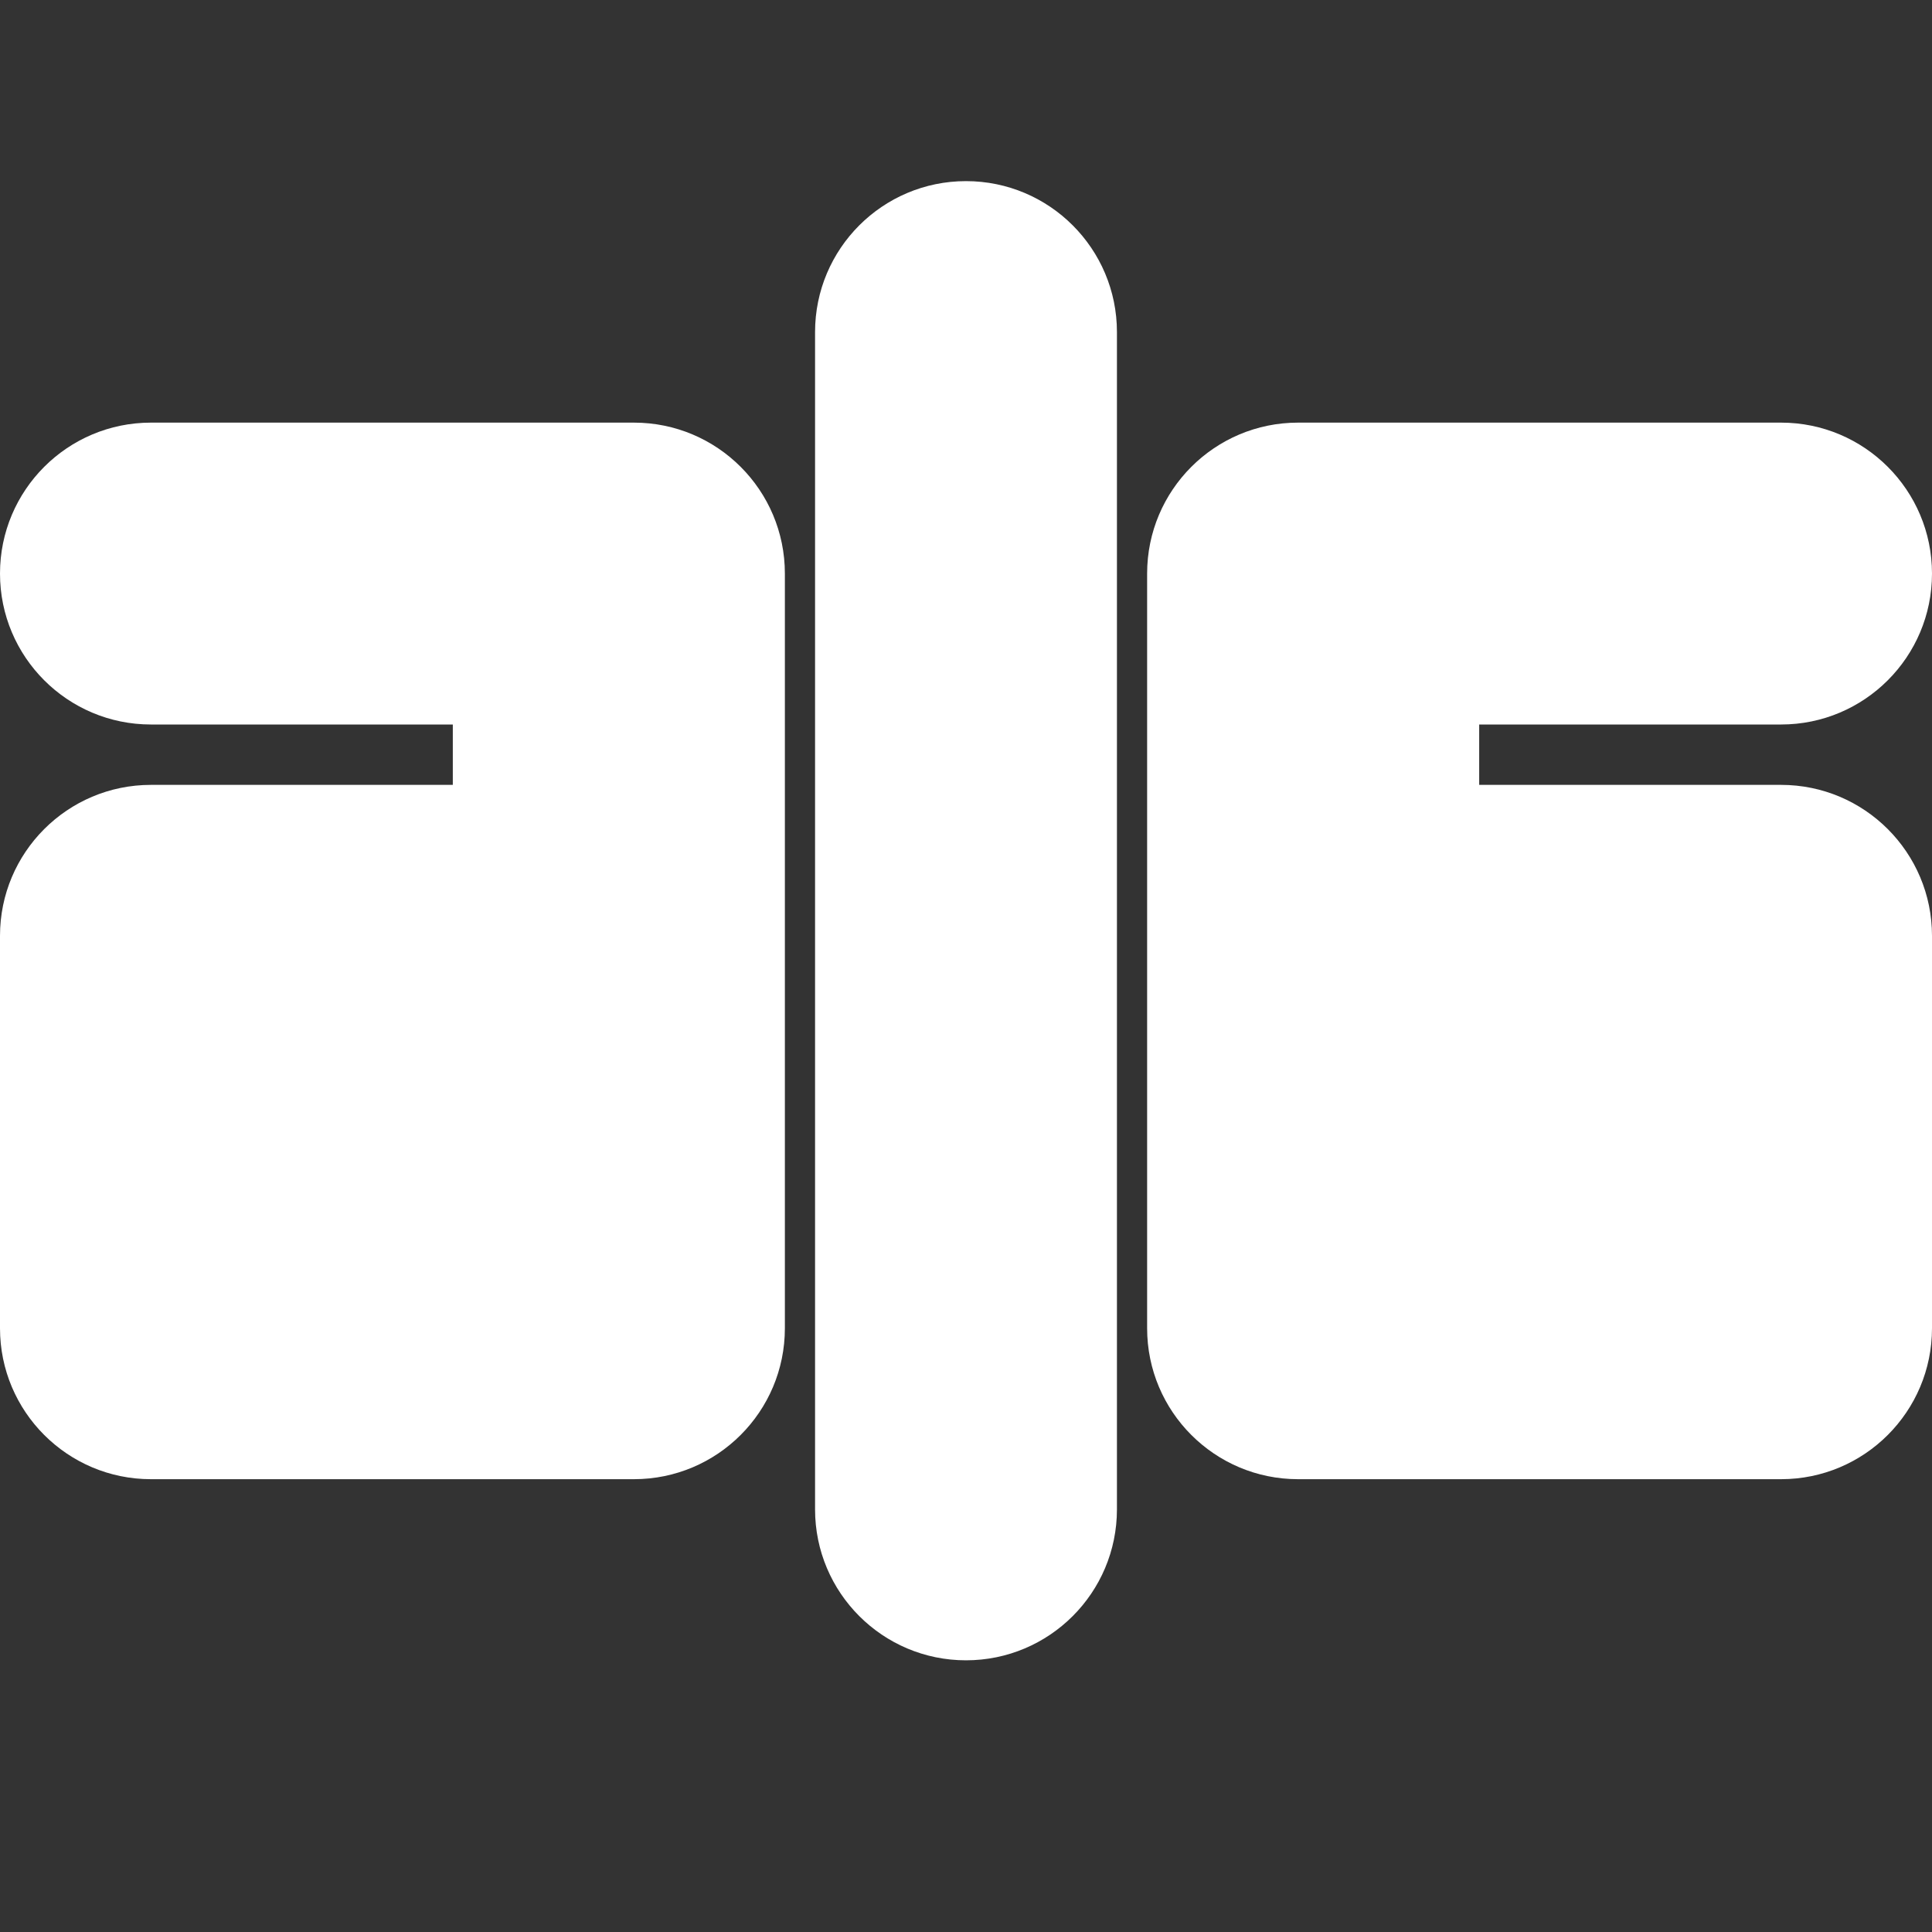 <?xml version="1.0" encoding="utf-8"?>
<!-- Generator: Adobe Illustrator 18.1.1, SVG Export Plug-In . SVG Version: 6.00 Build 0)  -->
<svg version="1.1" xmlns="http://www.w3.org/2000/svg" xmlns:xlink="http://www.w3.org/1999/xlink" x="0px" y="0px"
	 viewBox="0 0 64 64" enable-background="new 0 0 64 64" xml:space="preserve">
<rect x="0" y="0" width="64" height="64" fill="#333333" stroke="none"/>
<g id="Layer_2">
	<path fill="#FFFFFF" d="M32,55L32,55c-2.761,0-5-2.239-5-5V11c0-2.761,2.239-5,5-5h0c2.761,0,5,2.239,5,5v39
		C37,52.761,34.761,55,32,55z"/>
	<path fill="#FFFFFF" d="M21,14h-1H5c-2.761,0-5,2.239-5,5s2.239,5,5,5h10v2H5c-2.761,0-5,2.239-5,5v13c0,2.761,2.239,5,5,5h15h1
		c2.761,0,5-2.239,5-5V31V19C26,16.239,23.761,14,21,14z"/>
	<path fill="#FFFFFF" d="M43,14h1h15c2.761,0,5,2.239,5,5s-2.239,5-5,5H49v2h10c2.761,0,5,2.239,5,5v13c0,2.761-2.239,5-5,5H44h-1
		c-2.761,0-5-2.239-5-5V31V19C38,16.239,40.239,14,43,14z"/>
</g>
<g id="Layer_1" display="none" opacity="0.5">
	<g display="inline">
		<path fill="#009FE3" d="M20.046,13.741L5.449,13.738c-3.017-0.001-5.462,2.42-5.475,5.411c0.01,2.991,2.455,5.414,5.472,5.414
			l9.774,0.003l-0.001,1.452l-9.774-0.003c-3.023,0-5.475,2.758-5.476,6.162l-0.003,11.042c0,3.403,2.45,6.163,5.473,6.164
			l14.599,0.004c3.024,0.001,5.475-2.759,5.475-6.162l0.002-6.511l0.001-4.531l0.003-13.007l0.001-0.043l-0.003,0
			C25.495,16.153,23.056,13.742,20.046,13.741z"/>
		<path fill="#009FE3" d="M32.302,5.954l-0.528,0c-2.625-0.001-4.754,2.127-4.755,4.752l-0.01,39.276
			c0,2.625,2.127,4.754,4.752,4.754l0.528,0c2.626,0,4.754-2.128,4.754-4.753l0.01-39.276C37.054,8.084,34.927,5.955,32.302,5.954z"
			/>
		<path fill="#009FE3" d="M58.613,26.029l-9.736-0.002l0-1.452l9.737,0.002c3.005,0.001,5.442-2.421,5.454-5.411
			c-0.01-2.991-2.446-5.413-5.451-5.415l-14.543-0.003c-2.998,0-5.428,2.409-5.452,5.39l-0.003,0l0,0.042l-0.003,13.007
			l-0.001,4.531l-0.002,6.51c-0.001,3.403,2.44,6.164,5.452,6.165l14.542,0.004c3.013,0,5.455-2.759,5.455-6.162l0.003-11.042
			C64.066,28.79,61.625,26.03,58.613,26.029z"/>
	</g>
</g>
</svg>
